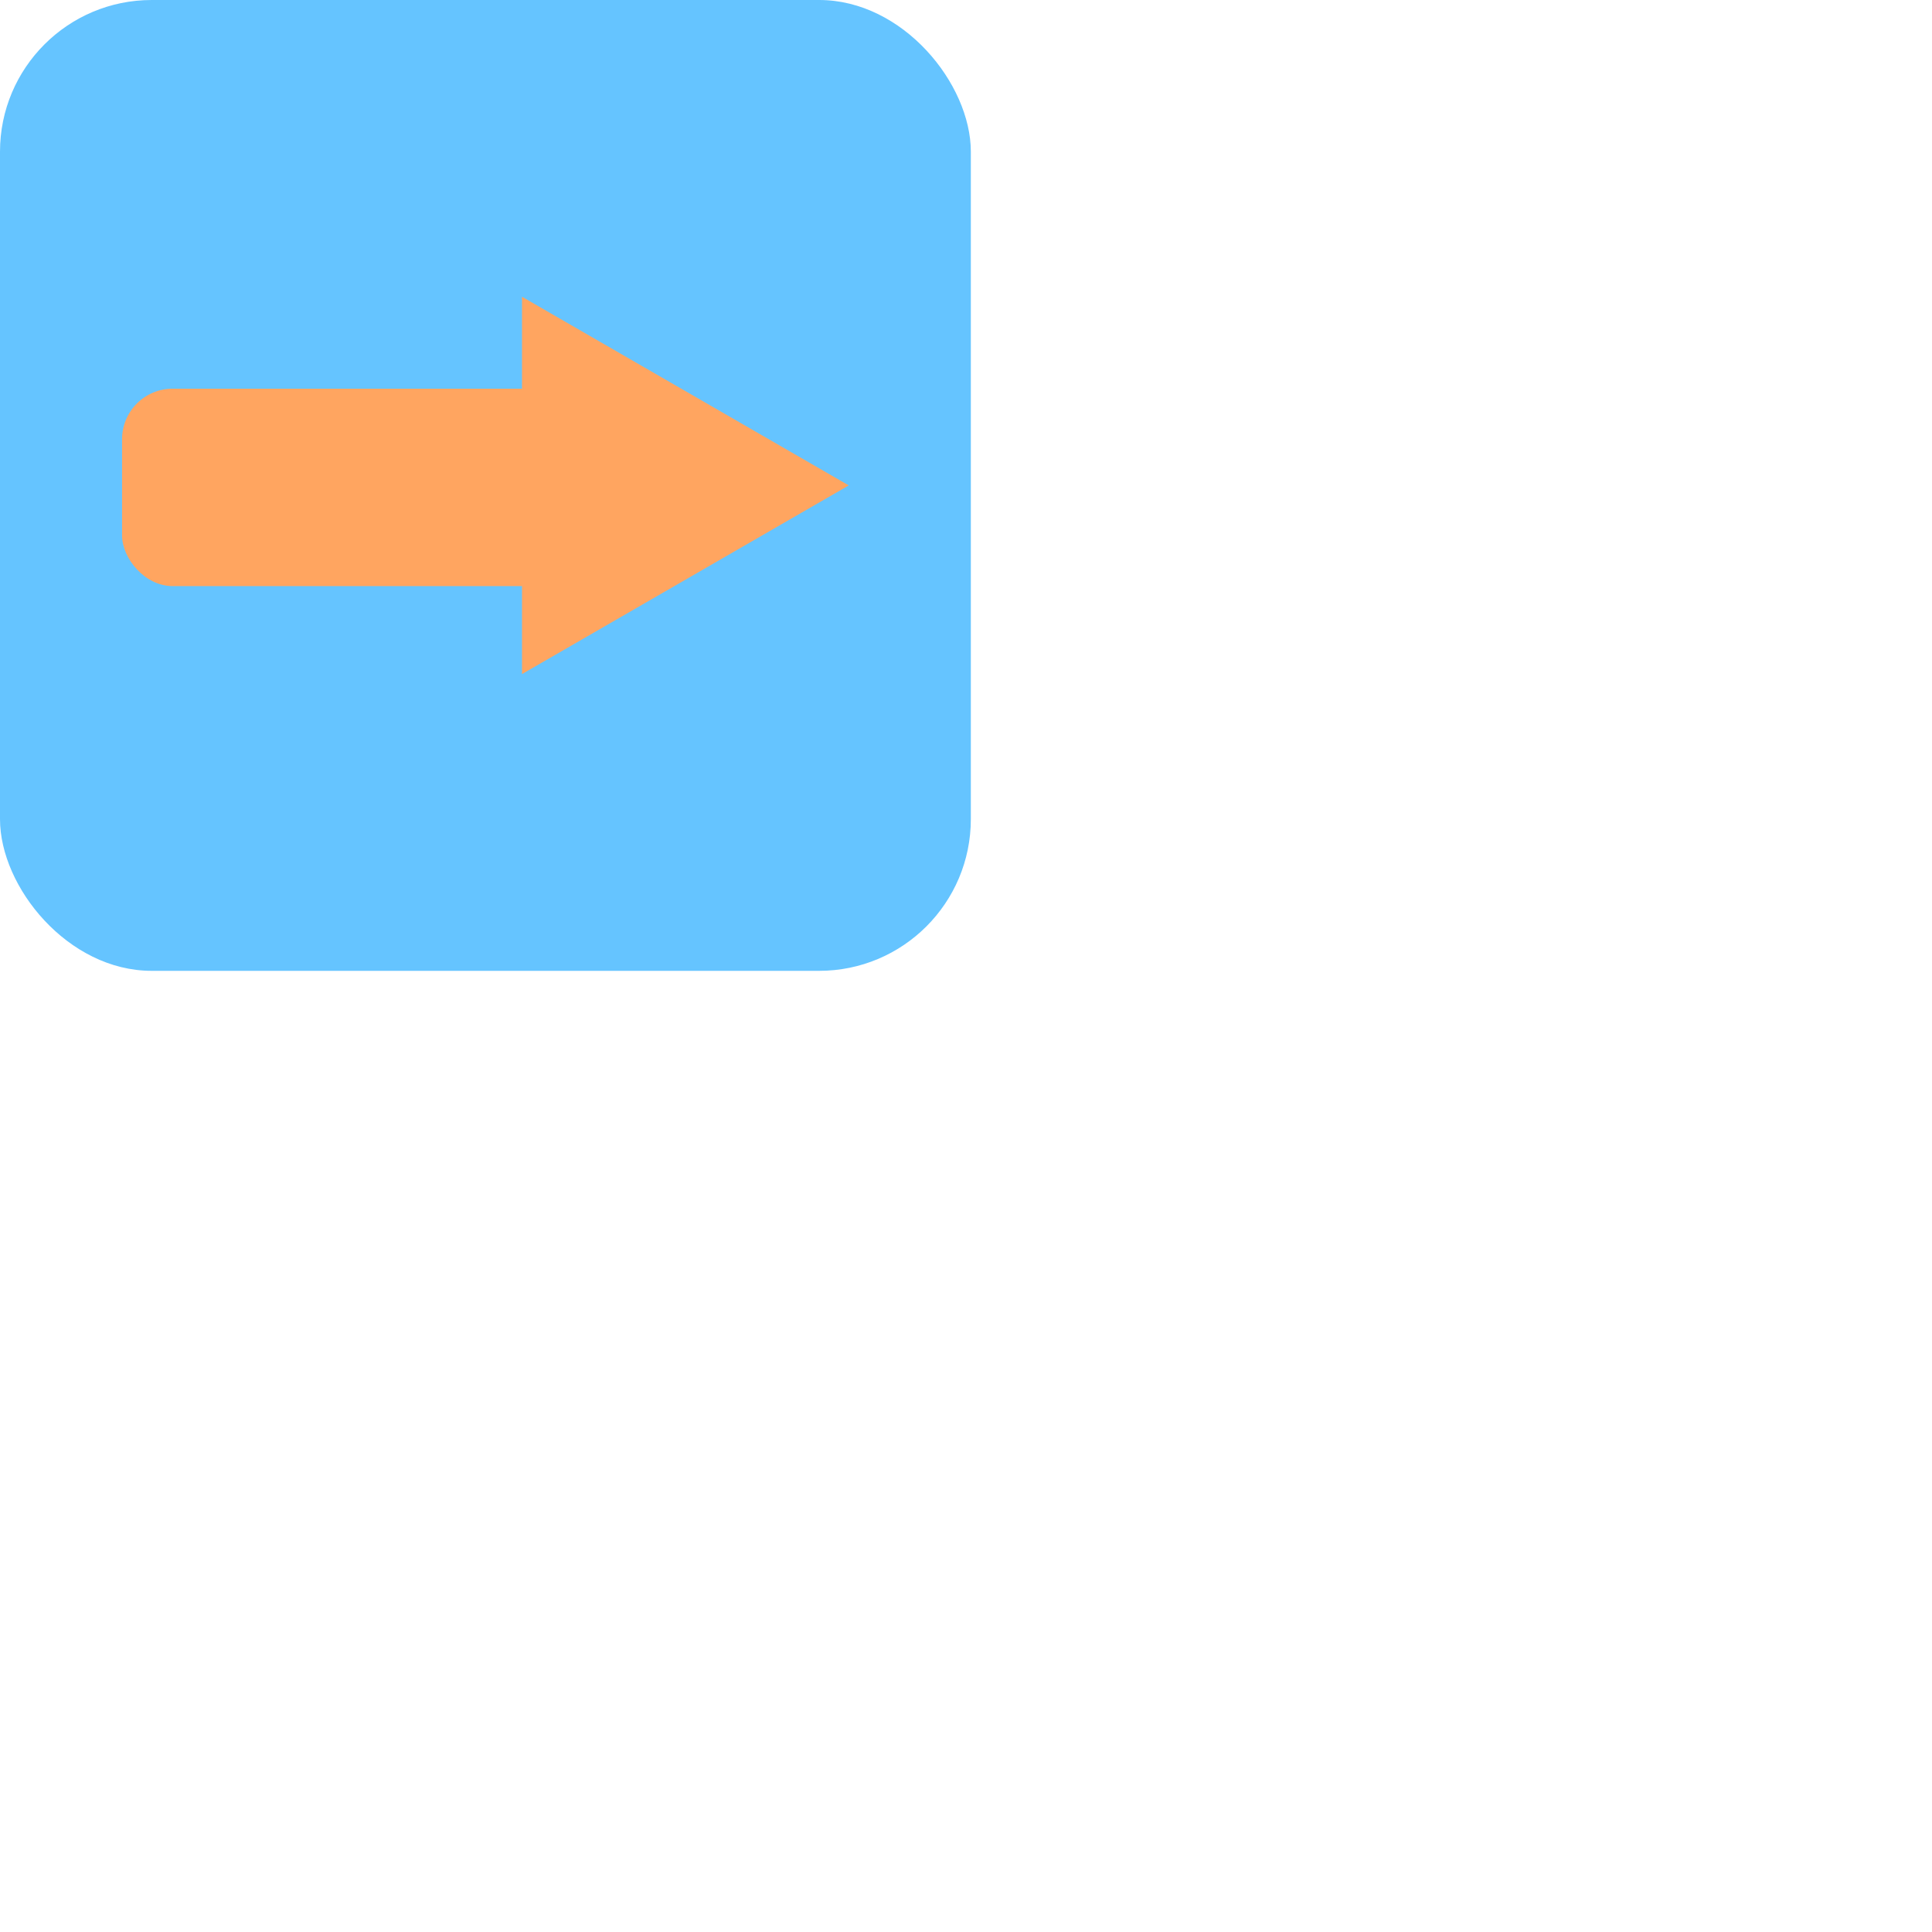 <?xml version="1.0" encoding="UTF-8" standalone="no"?>
<svg
   xmlns:dc="http://purl.org/dc/elements/1.1/"
   xmlns:cc="http://creativecommons.org/ns#"
   xmlns:rdf="http://www.w3.org/1999/02/22-rdf-syntax-ns#"
   xmlns:svg="http://www.w3.org/2000/svg"
   xmlns="http://www.w3.org/2000/svg"
   xmlns:sodipodi="http://sodipodi.sourceforge.net/DTD/sodipodi-0.dtd"
   xmlns:inkscape="http://www.inkscape.org/namespaces/inkscape"
   width="256"
   height="256"
   viewBox="0 0 67.732 67.732"
   version="1.1"
   id="svg8"
   inkscape:version="1.0beta2 (f3d5b5a, 2020-03-13)"
   sodipodi:docname="conveyorBelt.svg">
  <defs
     id="defs2" />
  <sodipodi:namedview
     id="base"
     pagecolor="#ffffff"
     bordercolor="#666666"
     borderopacity="1.0"
     inkscape:pageopacity="0.0"
     inkscape:pageshadow="2"
     inkscape:zoom="1.9877144"
     inkscape:cx="-5.5134056"
     inkscape:cy="117.21533"
     inkscape:document-units="px"
     inkscape:current-layer="layer1"
     inkscape:document-rotation="0"
     showgrid="false"
     units="px"
     inkscape:pagecheckerboard="false"
     inkscape:snap-bbox="true"
     inkscape:bbox-nodes="true"
     inkscape:bbox-paths="true"
     inkscape:snap-object-midpoints="true"
     inkscape:snap-midpoints="true"
     inkscape:snap-smooth-nodes="true"
     inkscape:snap-intersection-paths="false"
     inkscape:snap-bbox-midpoints="true"
     inkscape:snap-bbox-edge-midpoints="true"
     inkscape:snap-center="true"
     inkscape:window-width="1920"
     inkscape:window-height="986"
     inkscape:window-x="-11"
     inkscape:window-y="-11"
     inkscape:window-maximized="1"
     inkscape:showpageshadow="false" />
  <g
     inkscape:label="Capa 1"
     inkscape:groupmode="layer"
     id="layer1">
    <g
       inkscape:export-ydpi="96"
       inkscape:export-xdpi="96"
       inkscape:export-filename="C:\Users\joeli\OneDrive\Documents_Me\Altres\Jocs\Fact\Factory\assets\textures\conveyorBelt.png"
       id="g838"
       transform="scale(0.067)">
      <rect
         ry="79.374"
         rx="79.374"
         style="fill:#65c4ff;fill-rule:evenodd;stroke-width:0.265"
         id="rect14"
         width="507.994"
         height="507.994"
         x="0"
         y="0" />
      <g
         id="g19"
         transform="translate(19.148)">
        <path
           inkscape:transform-center-x="-28.496232"
           d="m 424.974,253.997 -85.489,49.357 -85.489,49.357 1e-5,-98.714 -1e-5,-98.714 85.489,49.357 z"
           inkscape:randomized="0"
           inkscape:rounded="0"
           inkscape:flatsided="false"
           sodipodi:arg2="1.0471976"
           sodipodi:arg1="0"
           sodipodi:r2="56.992462"
           sodipodi:r1="113.98493"
           sodipodi:cy="253.9968"
           sodipodi:cx="310.98926"
           sodipodi:sides="3"
           id="path10"
           style="fill:#ffa560;stroke-width:0.265"
           sodipodi:type="star" />
        <rect
           rx="26.458"
           y="203.388"
           x="44.724"
           height="103.292"
           width="252.372"
           id="rect15"
           style="fill:#ffa560;stroke-width:0.265" />
      </g>
    </g>
  </g>
</svg>
